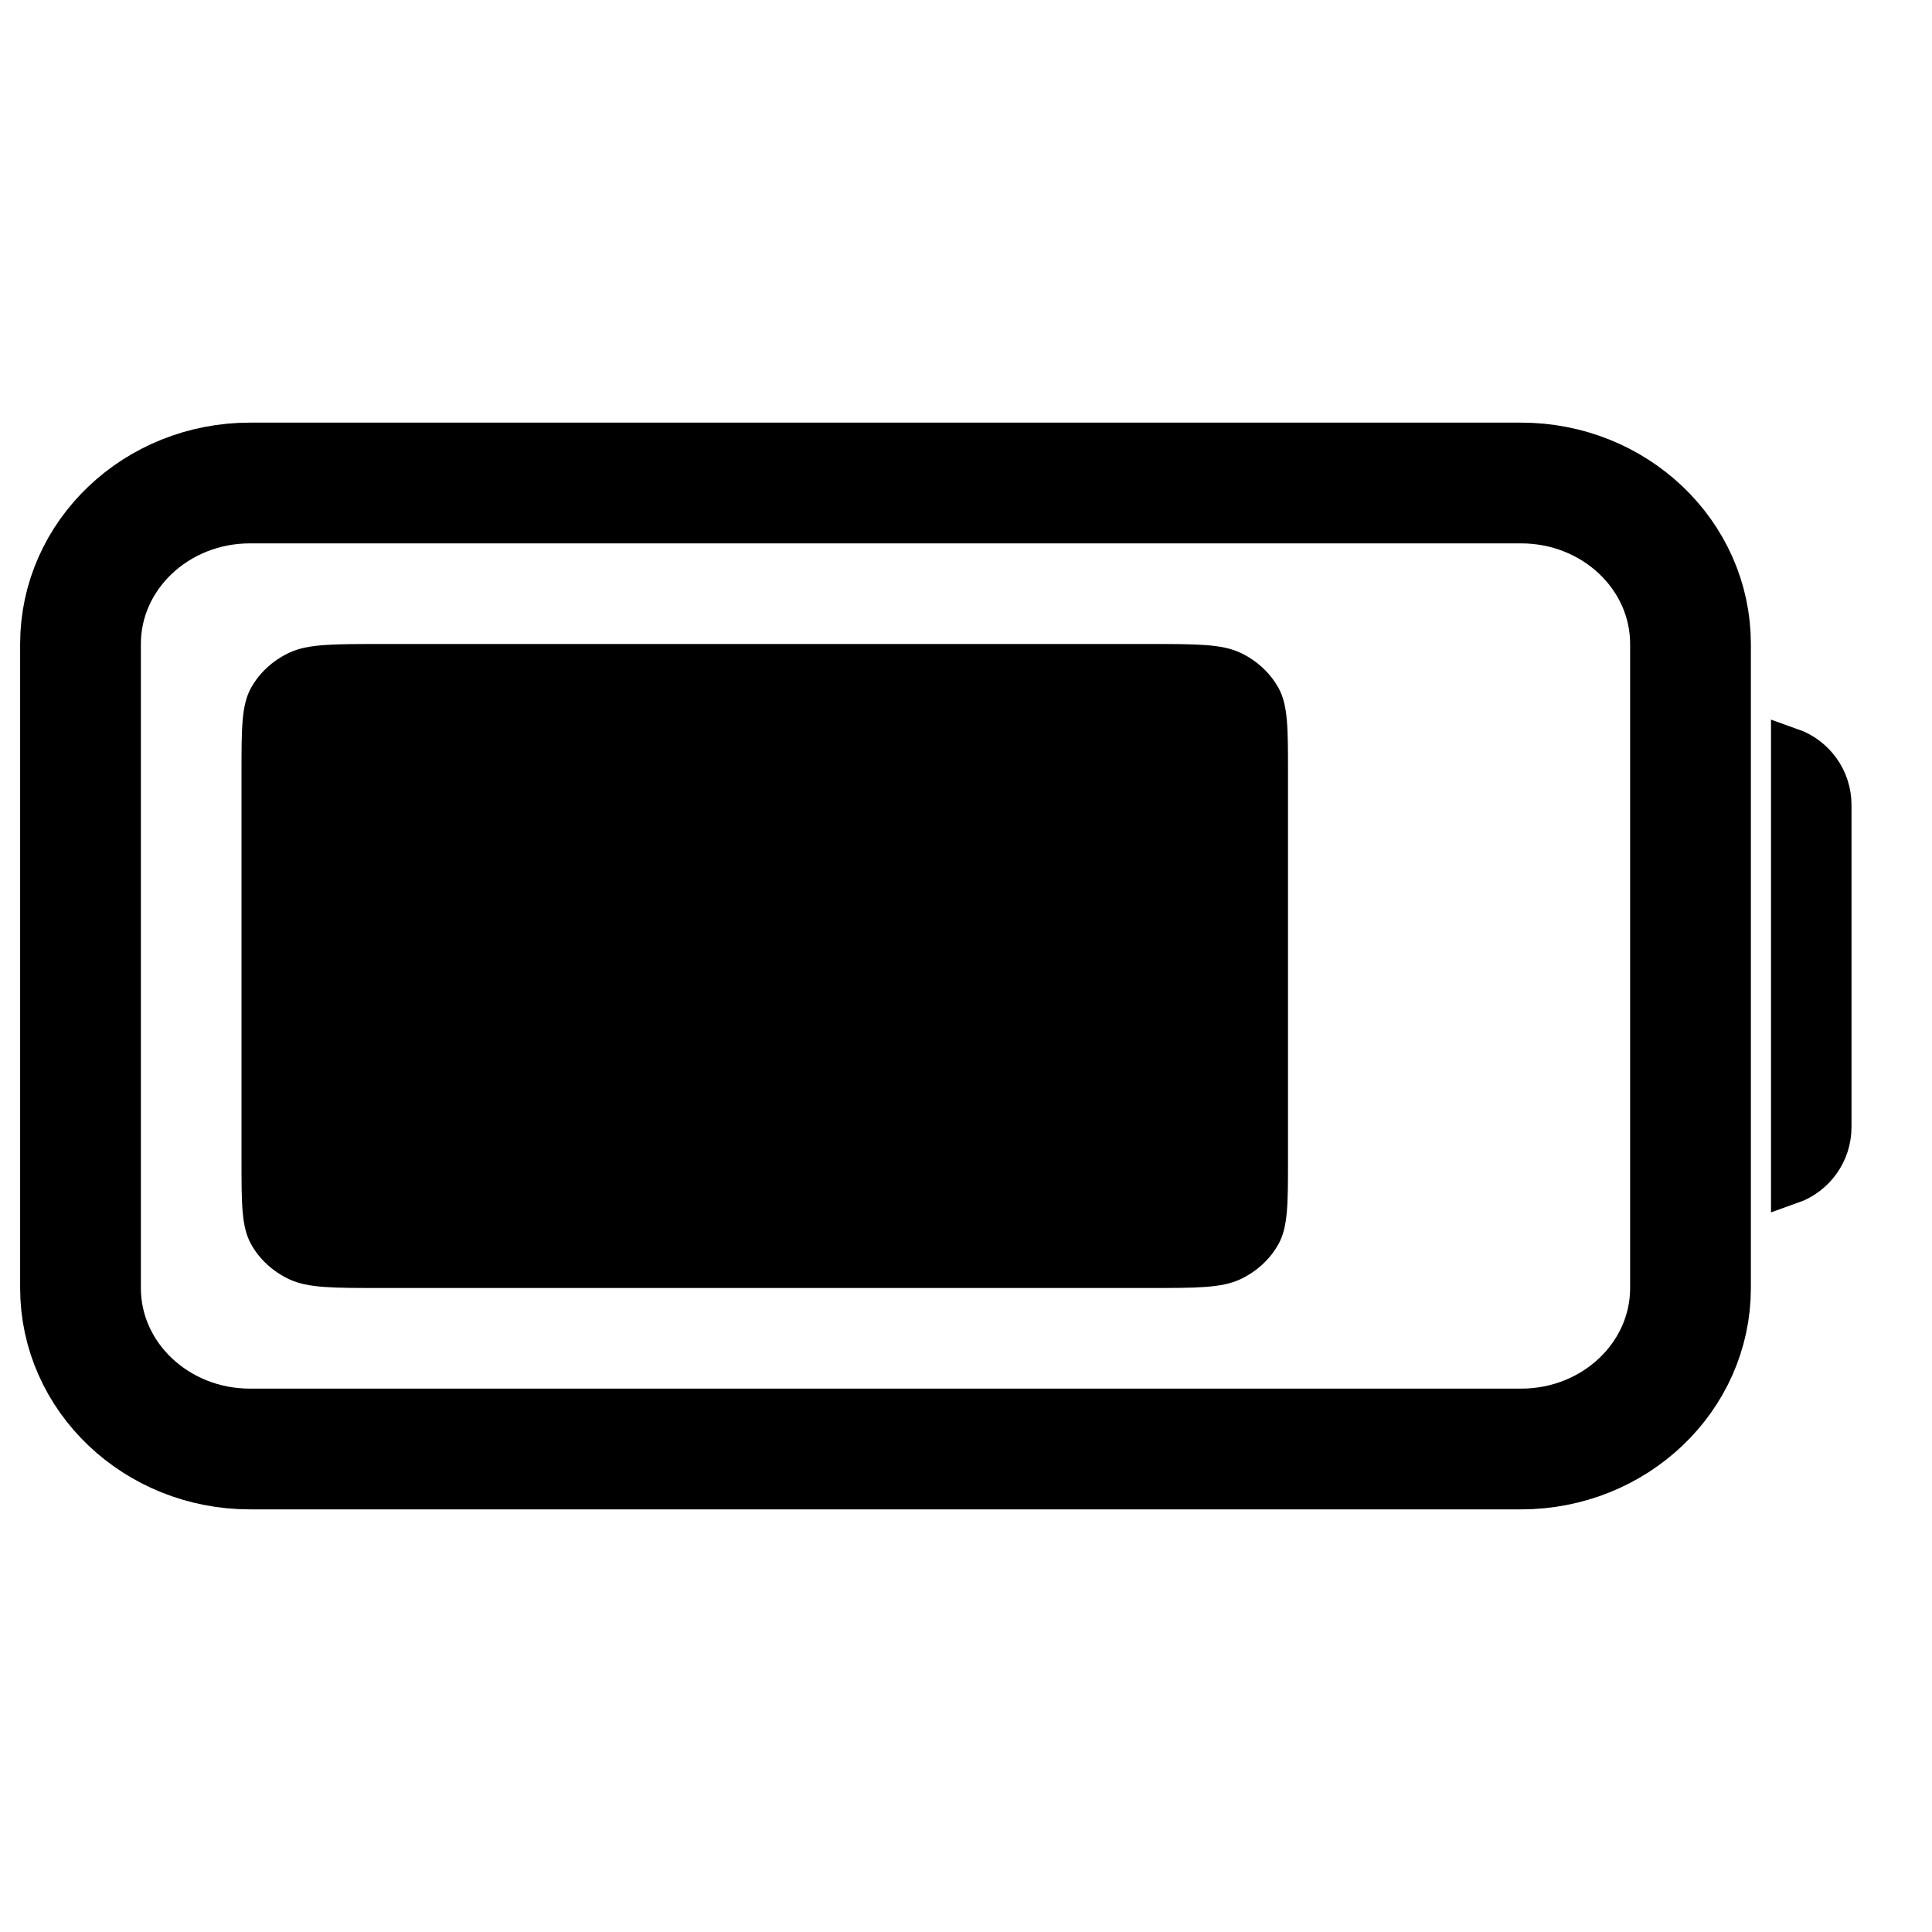 <svg width="24" height="24" viewBox="0 0 24 24" fill="none" xmlns="http://www.w3.org/2000/svg">
<rect x="0" y="0" width="24" height="24" fill="#808080" stroke="none"/>
<g clip-path="url(#clip0_1_6572)">
<path d="M24 0H0V24H24V0Z" fill="white"/>
<path d="M1 16V8C1 6.895 1.943 6 3.105 6H18.895C20.058 6 21 6.895 21 8V16C21 17.105 20.058 18 18.895 18H3.105C1.943 18 1 17.105 1 16Z" stroke="black" stroke-width="1.5"/>
<path d="M3 9.6C3 9.04 3 8.76 3.118 8.546C3.222 8.358 3.388 8.205 3.592 8.109C3.823 8 4.127 8 4.733 8H14.267C14.873 8 15.177 8 15.409 8.109C15.612 8.205 15.778 8.358 15.882 8.546C16 8.76 16 9.04 16 9.6V14.4C16 14.96 16 15.24 15.882 15.454C15.778 15.642 15.612 15.795 15.409 15.891C15.177 16 14.873 16 14.267 16H4.733C4.127 16 3.823 16 3.592 15.891C3.388 15.795 3.222 15.642 3.118 15.454C3 15.24 3 14.96 3 14.4V9.6Z" fill="black"/>
<path d="M22.75 10V14C22.75 14.327 22.541 14.604 22.25 14.707V9.293C22.541 9.396 22.75 9.673 22.75 10Z" stroke="black" stroke-width="0.5"/>
</g>
<defs>
<clipPath id="clip0_1_6572">
<rect width="24" height="24" fill="white"/>
</clipPath>
</defs>
</svg>
